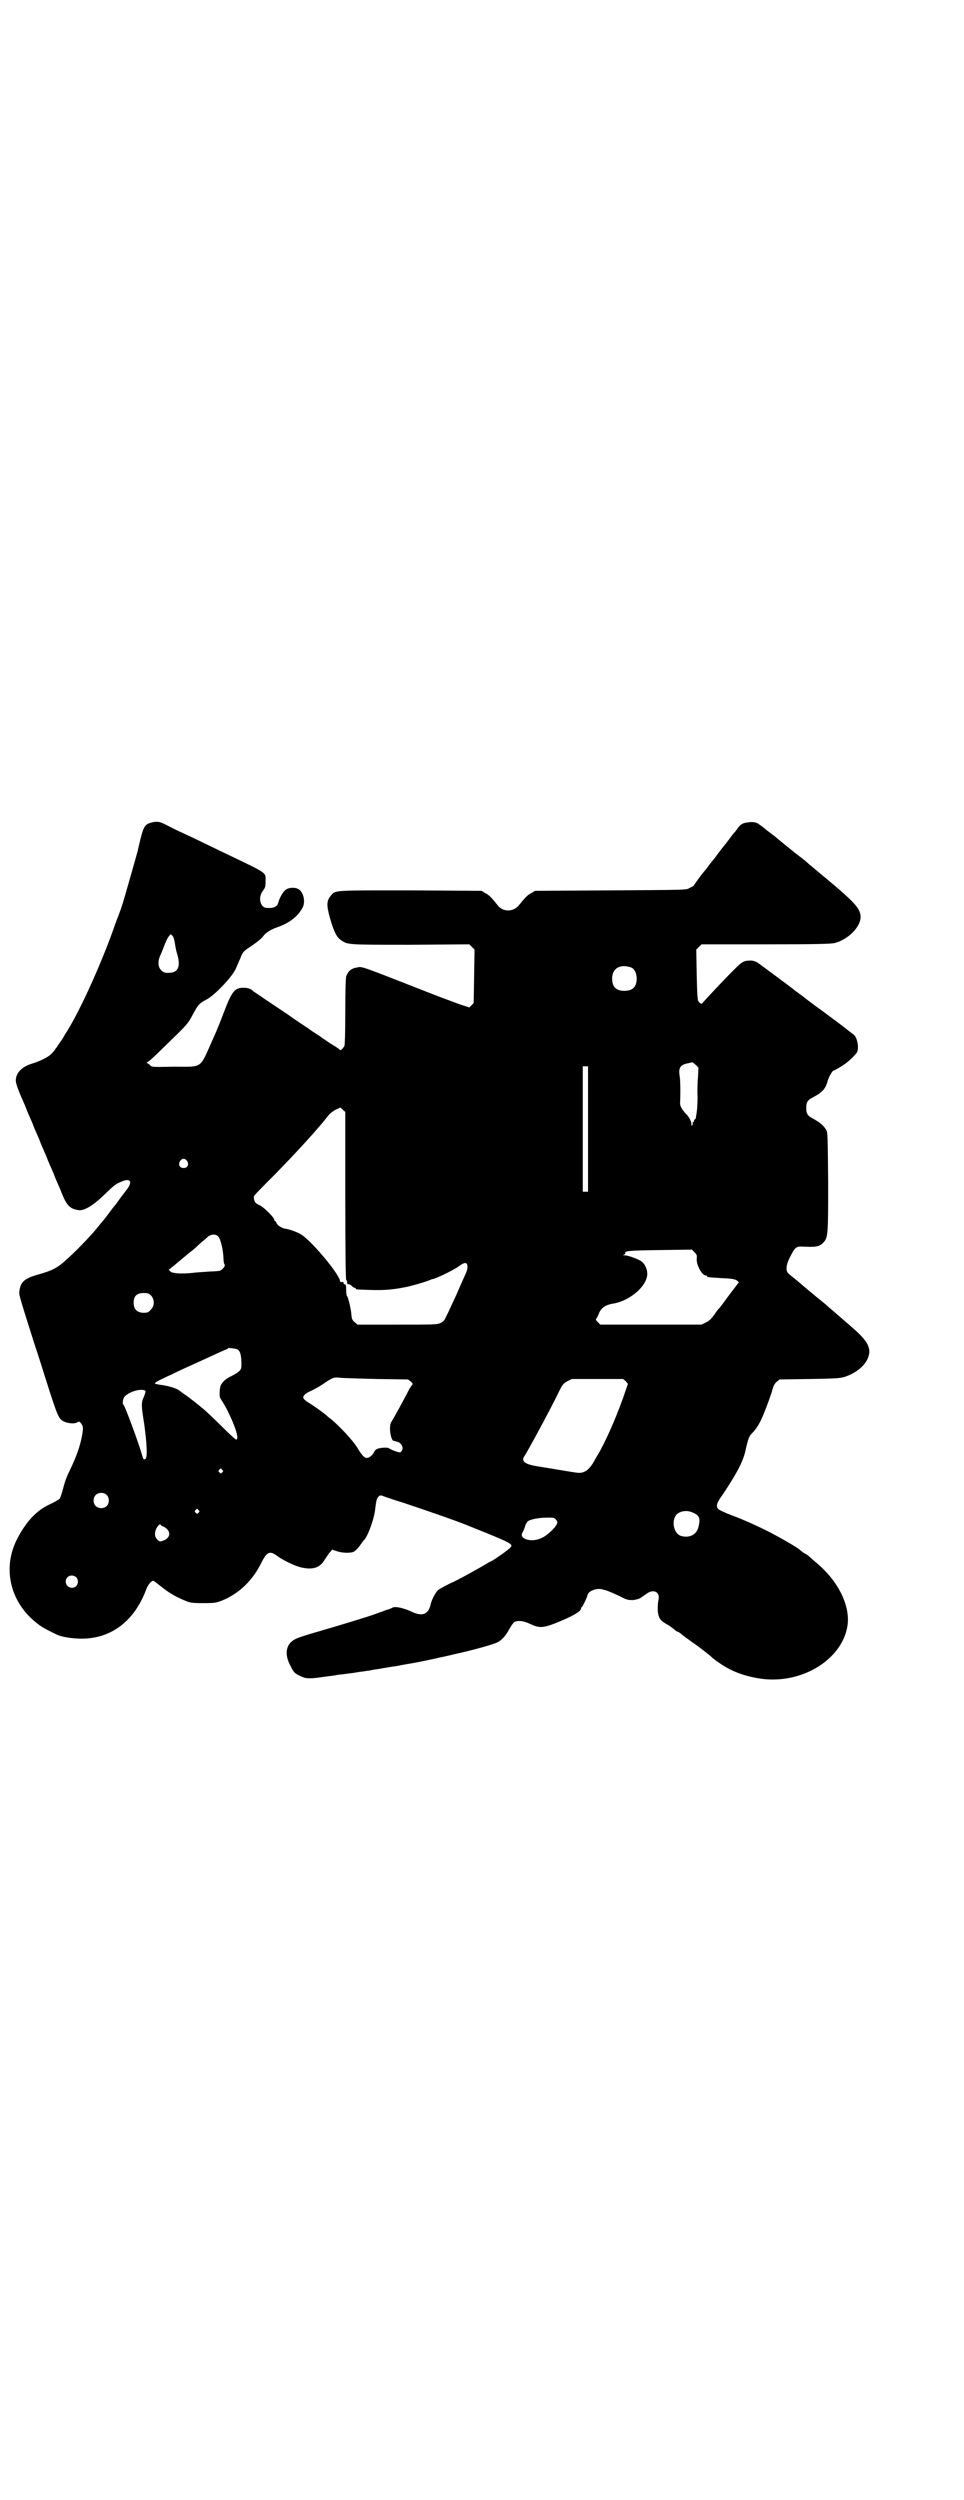 <?xml version="1.0" standalone="no"?>
<!DOCTYPE svg PUBLIC "-//W3C//DTD SVG 20010904//EN"
 "http://www.w3.org/TR/2001/REC-SVG-20010904/DTD/svg10.dtd">
<svg version="1.0" xmlns="http://www.w3.org/2000/svg"
 width="1100pt" height="2850pt" viewBox="0 0 1100 2850"
 preserveAspectRatio="xMidYMid meet">
<g transform="translate(0,2850) scale(0.5,-0.5)"
fill="#000000" stroke="none">
<path d="M352 3826 c-6 -1 -13 -3 -16 -5 -9 -7 -11 -14 -22 -62 -3 -11 -22
-78 -29 -102 -5 -17 -7 -24 -13 -40 -2 -5 -9 -23 -14 -38 -31 -86 -80 -193
-110 -238 -2 -4 -7 -12 -10 -16 -3 -4 -7 -10 -8 -12 -2 -2 -4 -5 -4 -5 0 -1
-4 -6 -8 -10 -9 -9 -26 -17 -45 -23 -23 -7 -37 -21 -37 -39 0 -6 7 -25 17 -47
1 -3 5 -11 7 -17 2 -6 6 -14 8 -19 2 -5 6 -13 8 -19 2 -6 6 -14 8 -19 2 -5 6
-13 8 -19 2 -6 6 -14 8 -19 2 -5 6 -13 8 -19 2 -6 6 -14 8 -19 2 -5 6 -13 8
-19 2 -6 6 -14 8 -19 2 -5 6 -13 8 -19 12 -30 19 -38 39 -41 13 -2 33 10 60
36 22 21 24 23 36 28 23 11 29 1 13 -19 -6 -8 -15 -19 -18 -24 -2 -2 -4 -6 -5
-7 -1 -1 -7 -8 -12 -15 -12 -16 -14 -19 -22 -28 -3 -4 -9 -11 -13 -16 -16 -19
-50 -54 -70 -71 -16 -15 -30 -22 -58 -30 -36 -10 -44 -18 -46 -42 -1 -5 7 -30
33 -112 8 -25 13 -39 26 -81 28 -88 30 -93 41 -100 9 -5 25 -7 32 -3 5 3 5 2
9 -2 5 -7 5 -10 3 -24 -5 -29 -14 -53 -30 -86 -6 -12 -11 -26 -14 -39 -3 -10
-6 -21 -8 -23 -2 -2 -12 -8 -23 -13 -30 -14 -53 -39 -73 -77 -35 -66 -18 -144
42 -192 11 -9 19 -14 46 -27 11 -6 37 -10 58 -10 68 0 121 40 148 113 4 10 11
19 16 19 1 0 10 -7 20 -15 18 -14 30 -21 54 -31 10 -4 14 -5 40 -5 27 0 30 1
43 6 39 16 70 46 90 87 12 24 19 27 35 15 12 -9 38 -22 53 -26 28 -7 45 -2 56
17 4 6 9 14 12 17 l5 6 12 -4 c13 -4 30 -4 37 -1 5 3 11 9 17 18 3 4 5 7 6 8
8 6 23 46 26 69 3 26 4 26 8 31 3 3 5 3 8 2 2 -1 25 -9 51 -17 45 -15 115 -39
142 -50 102 -41 107 -43 100 -51 -4 -5 -38 -29 -45 -32 -3 -1 -8 -4 -11 -6
-17 -10 -47 -27 -73 -40 -16 -7 -32 -16 -36 -19 -6 -6 -15 -21 -18 -36 -6 -21
-20 -25 -46 -12 -16 7 -33 11 -40 8 -1 -1 -3 -2 -4 -2 -1 0 -2 -1 -4 -2 -2 0
-8 -2 -15 -5 -7 -2 -14 -5 -17 -6 -10 -4 -82 -26 -127 -39 -25 -7 -50 -15 -55
-18 -22 -11 -26 -35 -10 -63 6 -13 10 -16 21 -21 11 -6 21 -7 47 -3 9 1 20 3
24 3 4 1 9 1 12 2 3 1 10 1 16 2 6 1 16 2 23 3 7 1 16 3 21 3 5 1 11 2 14 2 5
1 7 2 23 4 6 1 10 2 11 2 1 0 6 1 12 2 6 1 12 2 14 2 5 1 26 5 33 6 13 2 57
11 68 14 7 1 23 5 36 8 37 8 88 22 97 27 9 5 18 14 27 31 4 7 9 14 11 15 8 4
20 3 35 -4 21 -10 29 -10 58 1 40 16 59 27 59 34 0 2 1 3 2 3 1 0 12 22 13 28
2 8 18 15 31 13 4 -1 7 -2 8 -2 5 -1 19 -7 34 -14 17 -9 19 -9 31 -9 8 1 14 3
17 5 3 2 9 6 13 9 16 12 31 5 28 -12 -4 -22 -2 -39 5 -47 1 -2 9 -8 17 -12 8
-5 14 -10 15 -11 1 -1 3 -3 6 -4 3 -1 6 -3 7 -4 2 -2 14 -11 28 -21 11 -7 40
-30 41 -31 3 -4 21 -17 33 -24 25 -15 55 -24 87 -28 92 -10 180 46 192 121 7
45 -20 102 -72 145 -7 6 -14 12 -16 14 -1 1 -6 5 -11 7 -4 3 -8 6 -9 7 -2 3
-34 22 -55 33 -25 14 -70 35 -103 47 -13 5 -26 11 -28 13 -7 6 -5 14 9 33 34
51 48 78 53 104 5 22 8 31 14 36 7 7 12 14 18 25 6 10 26 62 30 79 2 6 5 11 9
14 l6 5 70 1 c65 1 71 2 82 6 22 8 40 22 48 38 12 24 3 42 -36 75 -6 6 -13 11
-15 13 -2 2 -9 8 -16 14 -7 6 -16 14 -20 17 -4 4 -11 10 -15 13 -10 8 -51 42
-54 45 -1 1 -6 5 -11 9 -5 4 -10 8 -12 10 -8 6 -6 21 3 38 11 22 14 24 26 24
33 -2 41 0 49 8 12 12 12 17 12 140 -1 99 -1 112 -4 117 -6 11 -15 18 -31 27
-12 6 -15 11 -15 24 0 13 3 18 15 24 21 11 29 19 34 38 3 10 11 23 13 23 2 0
19 10 26 15 10 7 25 22 28 27 5 11 0 36 -9 41 -4 3 -9 7 -13 10 -2 2 -26 20
-53 40 -28 20 -51 38 -52 39 -1 1 -5 3 -7 5 -2 2 -6 4 -7 5 -4 4 -80 60 -87
65 -4 2 -10 4 -14 4 -17 0 -20 -2 -41 -23 -24 -24 -66 -69 -69 -73 -3 -4 -5
-3 -10 3 -2 3 -3 14 -4 61 l-1 57 6 6 6 6 147 0 c119 0 149 1 157 3 31 8 59
37 59 59 0 20 -13 34 -94 101 -11 9 -21 18 -23 19 -6 6 -17 15 -23 19 -7 5
-51 41 -58 47 -2 1 -9 7 -16 12 -7 6 -15 12 -17 13 -5 5 -15 7 -26 5 -11 -1
-17 -4 -24 -14 -3 -5 -7 -9 -8 -10 -1 -1 -4 -5 -7 -9 -3 -4 -10 -14 -17 -22
-7 -9 -14 -18 -16 -21 -2 -3 -5 -7 -6 -8 -1 -1 -7 -8 -12 -15 -5 -7 -10 -13
-11 -14 -3 -3 -22 -29 -22 -30 0 -1 -2 -2 -3 -3 -2 -1 -7 -3 -10 -5 -6 -3 -20
-3 -178 -4 l-172 -1 -8 -5 c-9 -4 -16 -12 -28 -27 -13 -17 -38 -17 -50 0 -12
15 -19 23 -28 27 l-8 5 -161 1 c-177 0 -172 1 -183 -12 -10 -12 -10 -22 -2
-51 9 -31 15 -44 26 -51 15 -10 14 -10 158 -10 l134 1 6 -6 6 -6 -1 -61 -1
-61 -5 -5 -5 -5 -24 8 c-13 5 -38 14 -56 21 -174 68 -164 65 -177 62 -13 -2
-20 -9 -24 -20 -1 -5 -2 -32 -2 -81 0 -50 -1 -75 -2 -78 -4 -6 -9 -11 -10 -9
0 1 -10 8 -22 15 -12 8 -21 14 -22 15 -1 1 -6 4 -12 8 -6 4 -11 7 -12 8 -1 1
-10 7 -22 15 -12 8 -21 14 -22 15 -1 1 -16 11 -34 23 -18 12 -33 22 -34 23 -1
1 -5 3 -9 6 -4 3 -8 5 -9 6 -4 5 -12 8 -22 8 -21 0 -27 -8 -47 -61 -6 -16 -17
-43 -24 -58 -30 -67 -21 -61 -89 -61 -50 -1 -50 -1 -54 4 -2 2 -5 4 -6 4 -2 0
-1 1 1 3 6 3 16 13 58 54 33 32 35 35 45 54 12 22 14 25 31 34 18 9 56 49 66
68 3 6 7 17 11 25 5 13 7 16 15 22 23 15 35 25 38 30 5 7 17 15 32 20 26 9 45
23 56 42 9 13 5 37 -8 45 -7 4 -21 4 -28 -1 -7 -4 -15 -19 -18 -30 -2 -9 -10
-13 -26 -12 -15 0 -21 24 -9 39 5 7 6 9 6 20 0 23 9 17 -91 65 -13 6 -37 18
-54 26 -16 8 -40 19 -53 25 -13 6 -28 14 -34 17 -10 4 -12 5 -22 4z m42 -260
c2 -2 4 -9 5 -16 1 -7 3 -18 5 -24 9 -29 3 -44 -19 -44 -10 0 -12 1 -17 6 -8
7 -8 22 -2 34 2 5 7 16 10 25 5 13 11 22 14 23 0 0 2 -2 4 -4z m1047 -72 c7
-3 12 -13 12 -25 0 -19 -9 -28 -28 -28 -19 0 -28 9 -28 28 0 24 19 34 44 25z
m147 -222 l6 -6 -1 -20 c-1 -12 -2 -32 -1 -46 0 -14 -1 -30 -2 -36 -1 -6 -2
-12 -2 -13 -1 -2 -1 -3 -2 -3 -1 0 -2 -1 -2 -3 0 -2 -1 -3 -2 -3 -1 0 -2 -1
-1 -1 0 -1 0 -4 -1 -6 -1 -3 -2 -3 -2 2 0 6 -6 18 -13 24 -9 10 -13 17 -13 24
1 17 1 53 -1 62 -3 19 2 26 20 29 4 1 9 2 9 2 1 0 4 -3 8 -6z m-246 -146 l0
-143 -6 0 -6 0 0 143 c0 78 0 142 0 143 0 0 3 0 6 0 l6 0 0 -143z m-554 -152
c0 -123 1 -192 2 -192 1 0 2 -2 2 -5 0 -4 1 -5 4 -5 2 0 5 -2 7 -4 2 -2 5 -4
6 -4 2 0 3 -1 3 -2 0 -2 2 -2 34 -3 31 -1 52 1 77 6 17 3 53 14 59 17 2 1 5 2
6 2 5 0 49 21 59 29 11 8 17 10 19 4 2 -6 1 -12 -6 -27 -3 -7 -10 -22 -15 -34
-5 -12 -13 -28 -17 -37 -4 -9 -9 -19 -11 -23 -2 -5 -5 -9 -11 -12 -9 -4 -11
-4 -100 -4 l-90 0 -7 6 c-5 4 -6 7 -7 15 0 10 -7 41 -10 44 -1 1 -2 7 -2 12 0
6 0 11 -1 13 0 1 -1 2 -2 2 -2 0 -3 1 -3 3 0 2 -1 3 -4 2 -3 0 -4 0 -4 2 0 14
-63 90 -88 106 -7 5 -28 13 -39 14 -7 2 -17 8 -18 13 -1 2 -2 4 -3 4 -1 0 -2
1 -2 3 0 5 -23 28 -33 33 -5 2 -9 5 -10 6 -3 4 -5 13 -3 15 0 2 20 22 44 46
55 56 103 109 124 136 4 6 11 11 18 15 l11 5 5 -5 6 -5 0 -191z m-361 79 c5
-8 1 -16 -8 -16 -9 0 -13 8 -8 16 2 3 5 5 8 5 3 0 6 -2 8 -5z m70 -171 c6 -5
12 -29 13 -50 0 -6 1 -13 2 -14 2 -3 1 -5 -3 -10 -6 -6 -6 -6 -31 -7 -14 -1
-31 -2 -38 -3 -27 -3 -47 -1 -51 3 l-4 4 15 12 c8 7 17 14 19 16 3 2 8 7 12
10 4 3 12 9 16 13 4 4 11 10 14 13 3 2 9 7 13 11 7 6 17 7 23 2z m1093 -52
c-1 -14 12 -38 21 -38 2 0 3 -1 3 -2 0 -2 0 -2 33 -4 22 -1 29 -2 34 -5 5 -3
6 -6 3 -7 0 -1 -10 -13 -21 -28 -11 -15 -21 -29 -23 -30 -2 -2 -7 -9 -11 -15
-6 -8 -11 -13 -18 -16 l-10 -5 -115 0 -116 0 -6 6 c-4 4 -5 6 -3 8 1 1 4 6 6
12 5 12 14 19 33 22 40 7 80 43 77 71 -1 11 -7 22 -16 27 -9 5 -28 12 -36 12
-4 0 -5 1 -2 1 3 1 4 2 4 4 -2 5 8 6 80 7 l72 1 6 -6 c5 -5 6 -7 5 -15z
m-1245 -84 c8 -9 8 -24 -1 -32 -5 -6 -7 -7 -16 -7 -15 0 -23 8 -23 23 0 15 7
22 23 22 10 0 12 -1 17 -6z m192 -121 c10 -2 13 -9 14 -31 0 -14 0 -15 -6 -21
-3 -3 -11 -7 -16 -10 -12 -5 -21 -13 -25 -21 -3 -6 -4 -27 -1 -30 1 -2 7 -11
12 -20 21 -40 32 -74 24 -74 -2 0 -17 14 -34 31 -16 16 -37 36 -45 42 -8 7
-15 12 -16 13 -1 1 -8 6 -17 13 -9 6 -17 12 -18 13 -7 5 -26 11 -45 13 -5 1
-9 2 -10 2 -2 2 6 7 20 13 7 4 18 8 23 11 6 3 15 7 21 10 38 17 55 25 79 36
11 5 20 9 21 9 1 0 2 1 2 2 0 1 5 1 17 -1z m322 -69 l72 -1 7 -5 c3 -4 5 -6 4
-6 -1 0 -4 -5 -8 -11 -12 -24 -38 -71 -41 -75 -6 -9 -2 -40 5 -43 2 0 5 -1 8
-2 8 -1 15 -12 12 -18 -1 -3 -3 -6 -5 -6 -3 -1 -22 6 -25 9 -2 2 -15 2 -23 0
-7 -2 -9 -4 -11 -8 -3 -7 -11 -14 -17 -14 -5 0 -10 5 -19 19 -3 6 -8 12 -10
15 -1 2 -6 7 -10 12 -10 12 -31 33 -43 43 -6 4 -10 8 -11 9 -3 3 -35 26 -43
30 -5 4 -9 7 -9 10 0 5 8 11 18 15 4 2 16 8 25 14 25 17 26 17 40 16 7 -1 44
-2 84 -3z m569 -5 l5 -6 -11 -32 c-18 -50 -40 -100 -59 -132 -3 -4 -6 -11 -8
-14 -11 -18 -20 -25 -34 -25 -4 0 -22 3 -40 6 -18 3 -42 7 -55 9 -30 5 -38 12
-28 25 6 9 60 108 78 146 8 16 10 18 19 23 l10 5 58 0 59 0 6 -5z m-1098 -21
c3 -1 3 -2 -1 -13 -7 -15 -7 -19 0 -63 6 -43 8 -77 3 -80 -4 -3 -5 -1 -8 9 -6
23 -39 112 -42 114 -3 2 -2 11 1 17 7 11 36 21 47 16z m177 -181 c3 -3 3 -3 0
-6 -3 -3 -3 -3 -6 0 -3 2 -3 3 -1 6 4 4 4 4 7 0z m-264 -57 c7 -6 7 -19 1 -25
-6 -7 -19 -7 -25 -1 -7 6 -7 19 -1 25 6 7 19 7 25 1z m210 -35 c3 -3 3 -3 0
-6 -3 -3 -3 -3 -6 0 -3 2 -3 3 -1 6 4 4 4 4 7 0z m1129 -6 c14 -6 17 -13 12
-32 -4 -19 -23 -27 -42 -20 -15 7 -20 34 -8 48 8 8 24 11 38 4z m-313 -16 c4
-5 4 -6 0 -13 -5 -8 -21 -23 -32 -28 -23 -12 -55 -3 -44 13 1 2 4 8 5 12 1 5
4 10 6 12 5 5 26 9 46 9 14 0 15 0 19 -5z m-897 -15 c1 0 4 -2 8 -5 11 -10 7
-23 -9 -28 -6 -2 -7 -2 -12 3 -7 7 -7 18 0 29 5 6 6 7 8 4 2 -2 4 -3 5 -3z
m-198 -116 c5 -5 5 -15 0 -20 -9 -9 -24 -2 -24 10 0 8 6 14 14 14 3 0 8 -2 10
-4z"/>
</g>
</svg>
